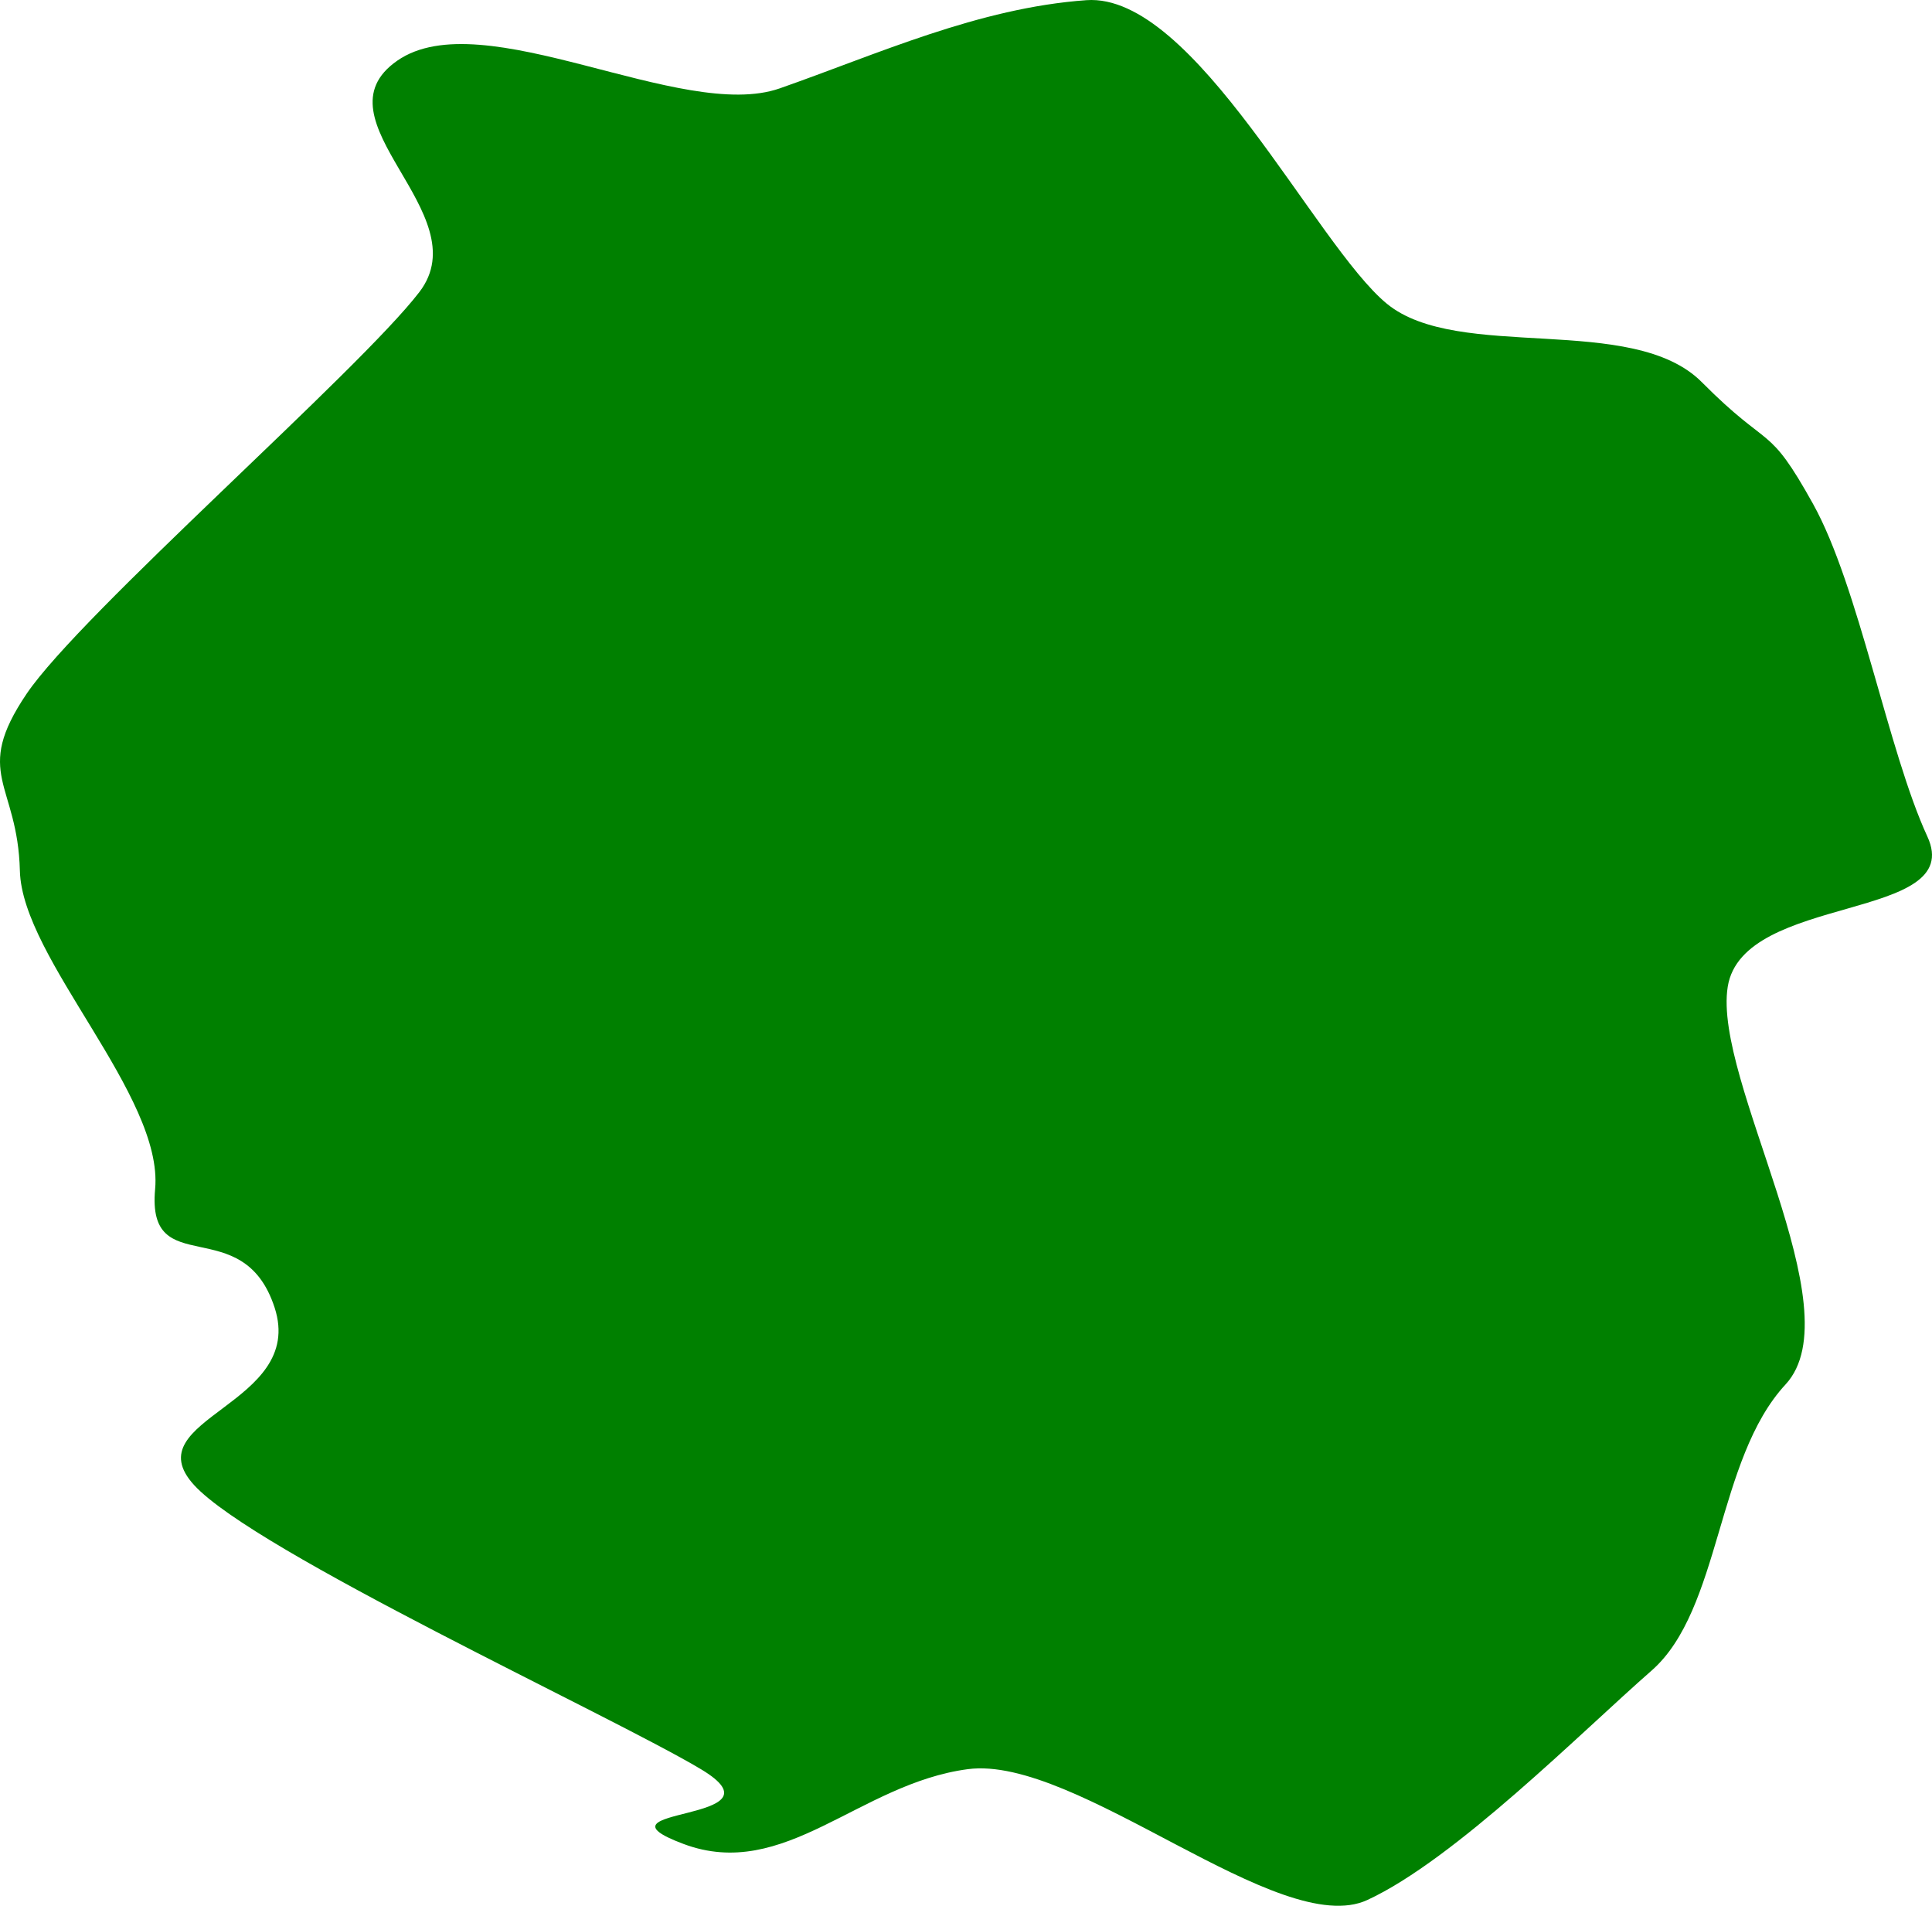 <?xml version="1.0" encoding="UTF-8" standalone="no"?>
<!-- Created with Inkscape (http://www.inkscape.org/) -->

<svg
   width="235.781mm"
   height="232.548mm"
   viewBox="0 0 235.781 232.548"
   version="1.1"
   id="svg1"
   sodipodi:docname="detarame_map.svg"
   inkscape:export-filename="detarame_map.svg"
   inkscape:export-xdpi="96"
   inkscape:export-ydpi="96"
   inkscape:version="1.3 (0e150ed6c4, 2023-07-21)"
   xmlns:inkscape="http://www.inkscape.org/namespaces/inkscape"
   xmlns:sodipodi="http://sodipodi.sourceforge.net/DTD/sodipodi-0.dtd"
   xmlns="http://www.w3.org/2000/svg"
   xmlns:svg="http://www.w3.org/2000/svg">
  <sodipodi:namedview
     id="namedview1"
     pagecolor="#ffffff"
     bordercolor="#000000"
     borderopacity="0.25"
     inkscape:showpageshadow="2"
     inkscape:pageopacity="0.0"
     inkscape:pagecheckerboard="true"
     inkscape:deskcolor="#d1d1d1"
     inkscape:document-units="mm"
     inkscape:zoom="3.0680976"
     inkscape:cx="83.602294"
     inkscape:cy="160.19699"
     inkscape:window-width="1811"
     inkscape:window-height="1057"
     inkscape:window-x="-8"
     inkscape:window-y="-8"
     inkscape:window-maximized="1"
     inkscape:current-layer="layer1" />
  <defs
     id="defs1" />
  <path
     id="path5"
     style="fill:#008000;stroke:#ffffff;stroke-width:0"
     inkscape:transform-center-x="5.1018106"
     inkscape:transform-center-y="-5.659276"
     d="m 221.268,61.496 c 5.59,10.053 9.143,30.163 13.948,40.579 4.805,10.417 -22.537,6.881 -24.364,18.331 -1.827,11.45 15.527,39.376 7.054,48.53 -8.473,9.154 -7.84,27.473 -16.358,34.923 -8.518,7.45 -23.988,23.041 -34.678,27.983 -10.69,4.942 -35.463,-17.727 -48.756,-15.965 -13.293,1.762 -22.368,13.74 -34.688,9.13 -12.32,-4.61 13.117,-2.546 2.109,-9.129 C 74.527,209.294 31.109,189.35 23.681,181.204 16.253,173.059 37.38,171.448 33.516,159.562 29.652,147.677 17.883,156.506 18.931,145.098 19.978,133.69 2.689,116.987 2.426,106.252 2.163,95.518 -3.393,94.478 3.249,84.657 9.89,74.836 43.813,45.256 51.185,35.629 58.557,26.001 38.068,14.615 48.497,7.394 58.926,0.173 83.198,14.973 95.164,10.782 107.129,6.592 119.389,0.964 132.581,0.021 145.774,-0.921 160.525,29.894 169.249,37.059 c 8.724,7.165 29.968,1.047 38.444,9.577 8.477,8.53 7.985,4.807 13.575,14.86 z"
     inkscape:label="path5" />
</svg>
